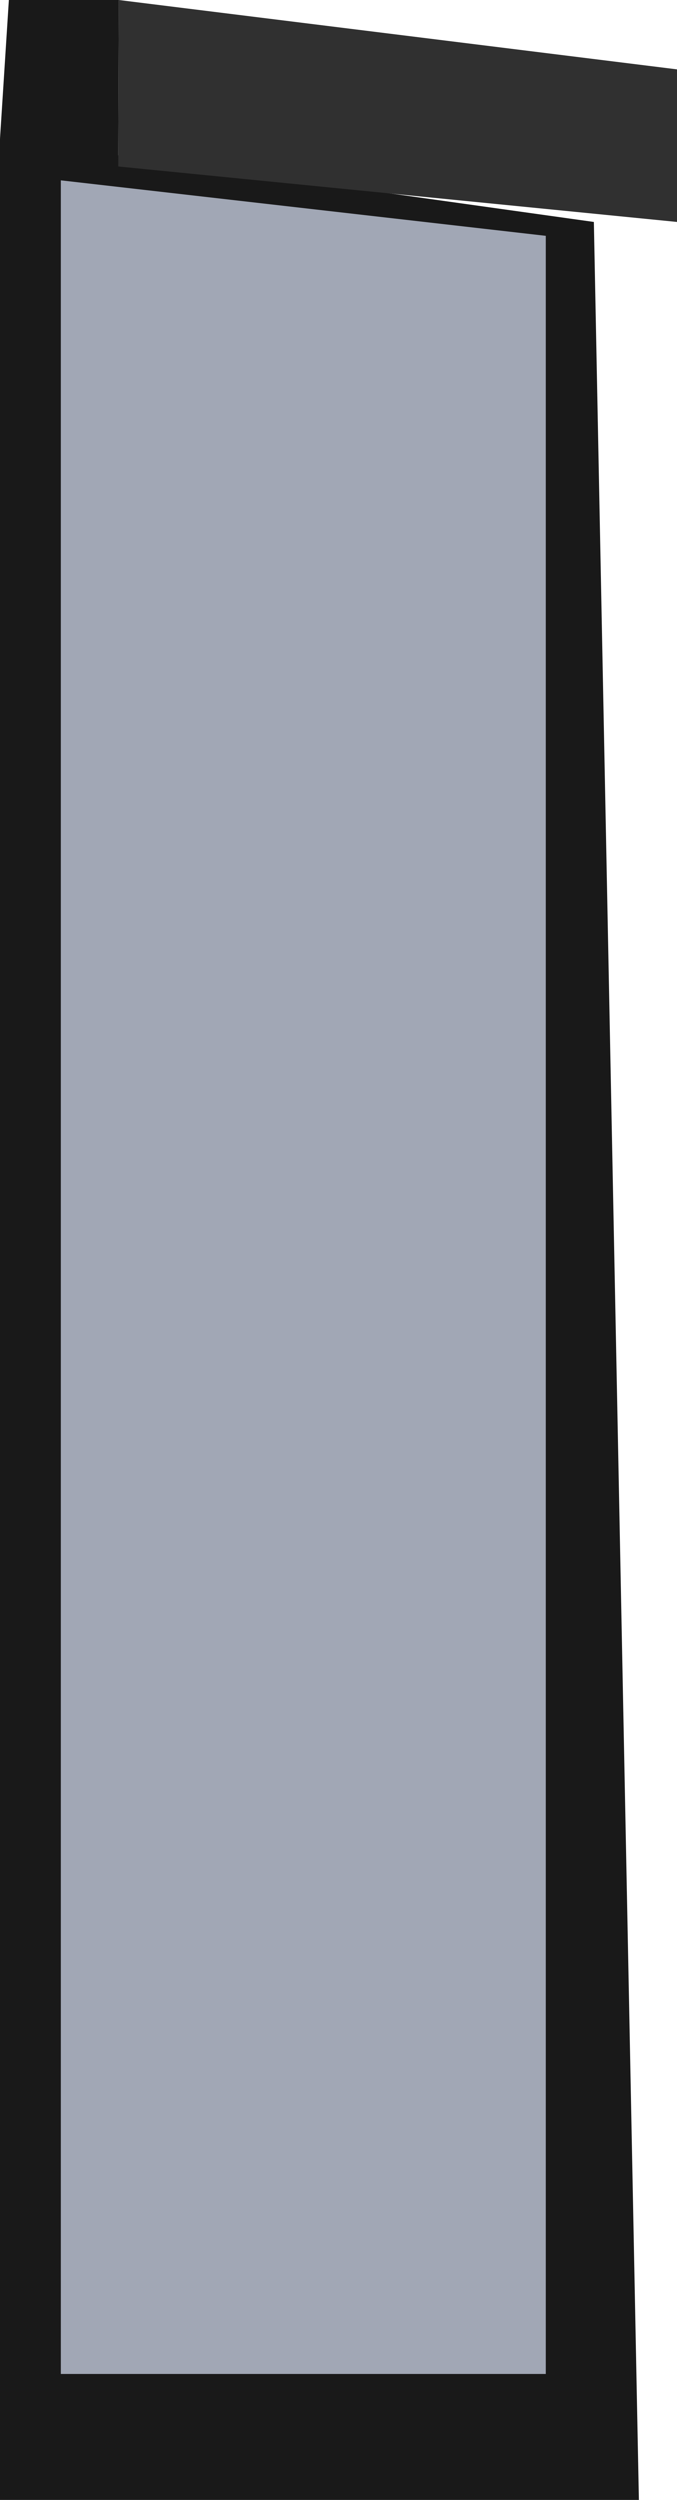 <?xml version="1.0" encoding="UTF-8"?><svg id="Layer_2" xmlns="http://www.w3.org/2000/svg" viewBox="0 0 48.86 180.21"><defs><style>.cls-1{fill:#a1a7b5;}.cls-2{fill:#303030;}.cls-3{fill:#191919;}</style></defs><g id="Layer_3"><g id="Front_Window_2"><polygon id="FW21" class="cls-3" points="0 10 0 180.21 46.11 180.21 42.86 16 0 10"/><polygon id="FW22" class="cls-1" points="4.39 13 39.39 17 39.39 171.13 4.39 171.13 4.39 13"/><polygon id="FW23" class="cls-2" points="8.57 0 48.86 5 48.86 16 8.53 12 8.57 0"/><polygon id="FW24" class="cls-3" points="8.57 0 .64 0 0 10 8.53 12 8.57 0"/></g></g></svg>